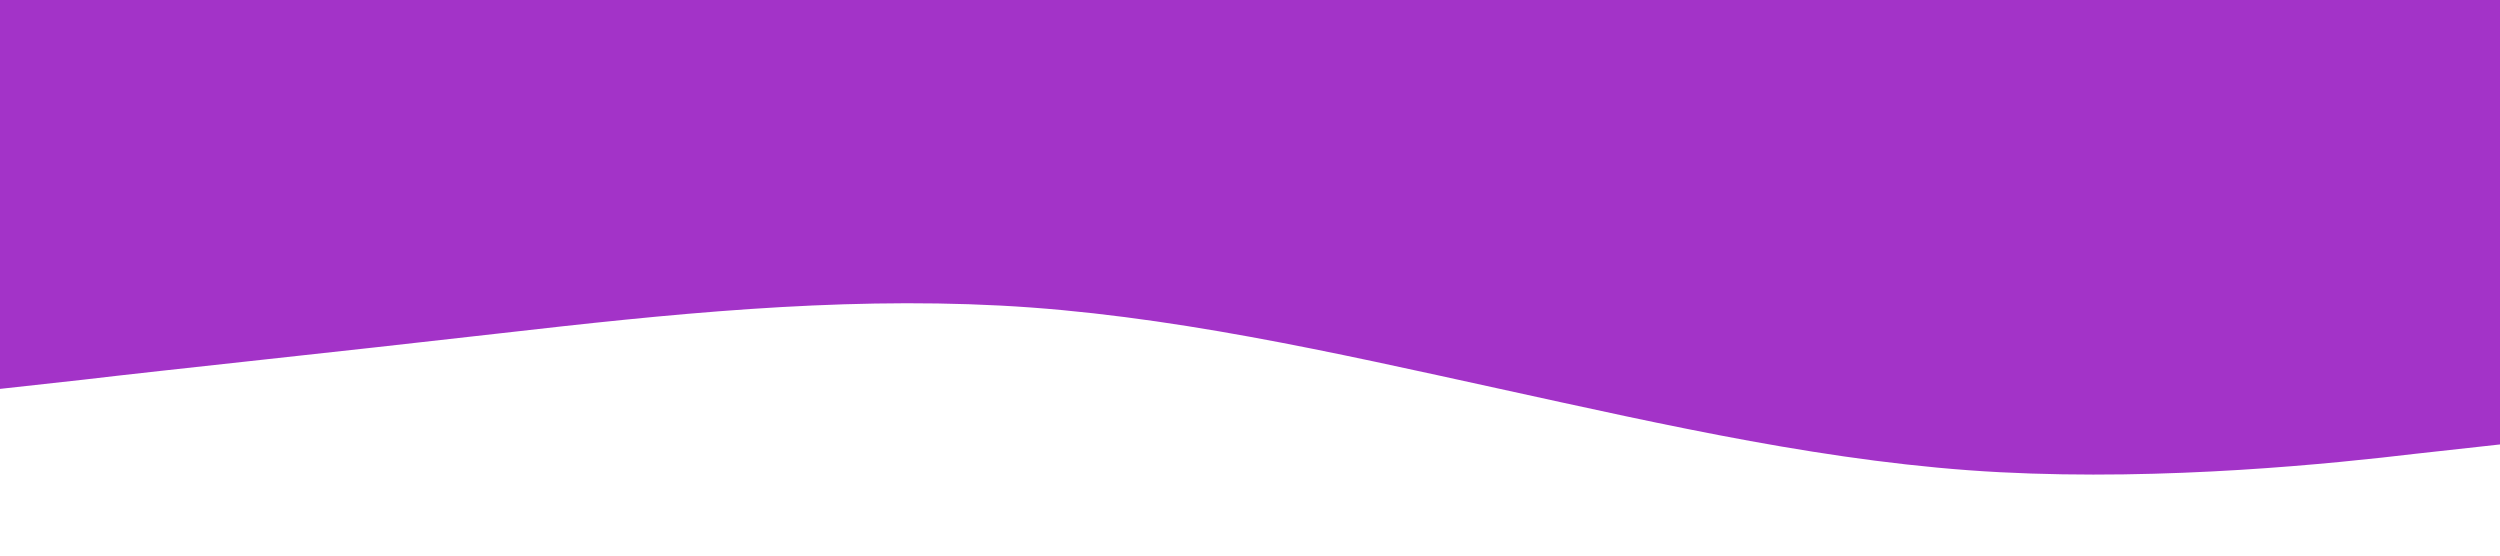 <?xml version="1.0" standalone="no"?><svg xmlns="http://www.w3.org/2000/svg" viewBox="0 0 1440 320"><path fill="#a333c8" fill-opacity="1" d="M0,224L48,218.7C96,213,192,203,288,192C384,181,480,171,576,176C672,181,768,203,864,224C960,245,1056,267,1152,272C1248,277,1344,267,1392,261.3L1440,256L1440,0L1392,0C1344,0,1248,0,1152,0C1056,0,960,0,864,0C768,0,672,0,576,0C480,0,384,0,288,0C192,0,96,0,48,0L0,0Z"></path></svg>